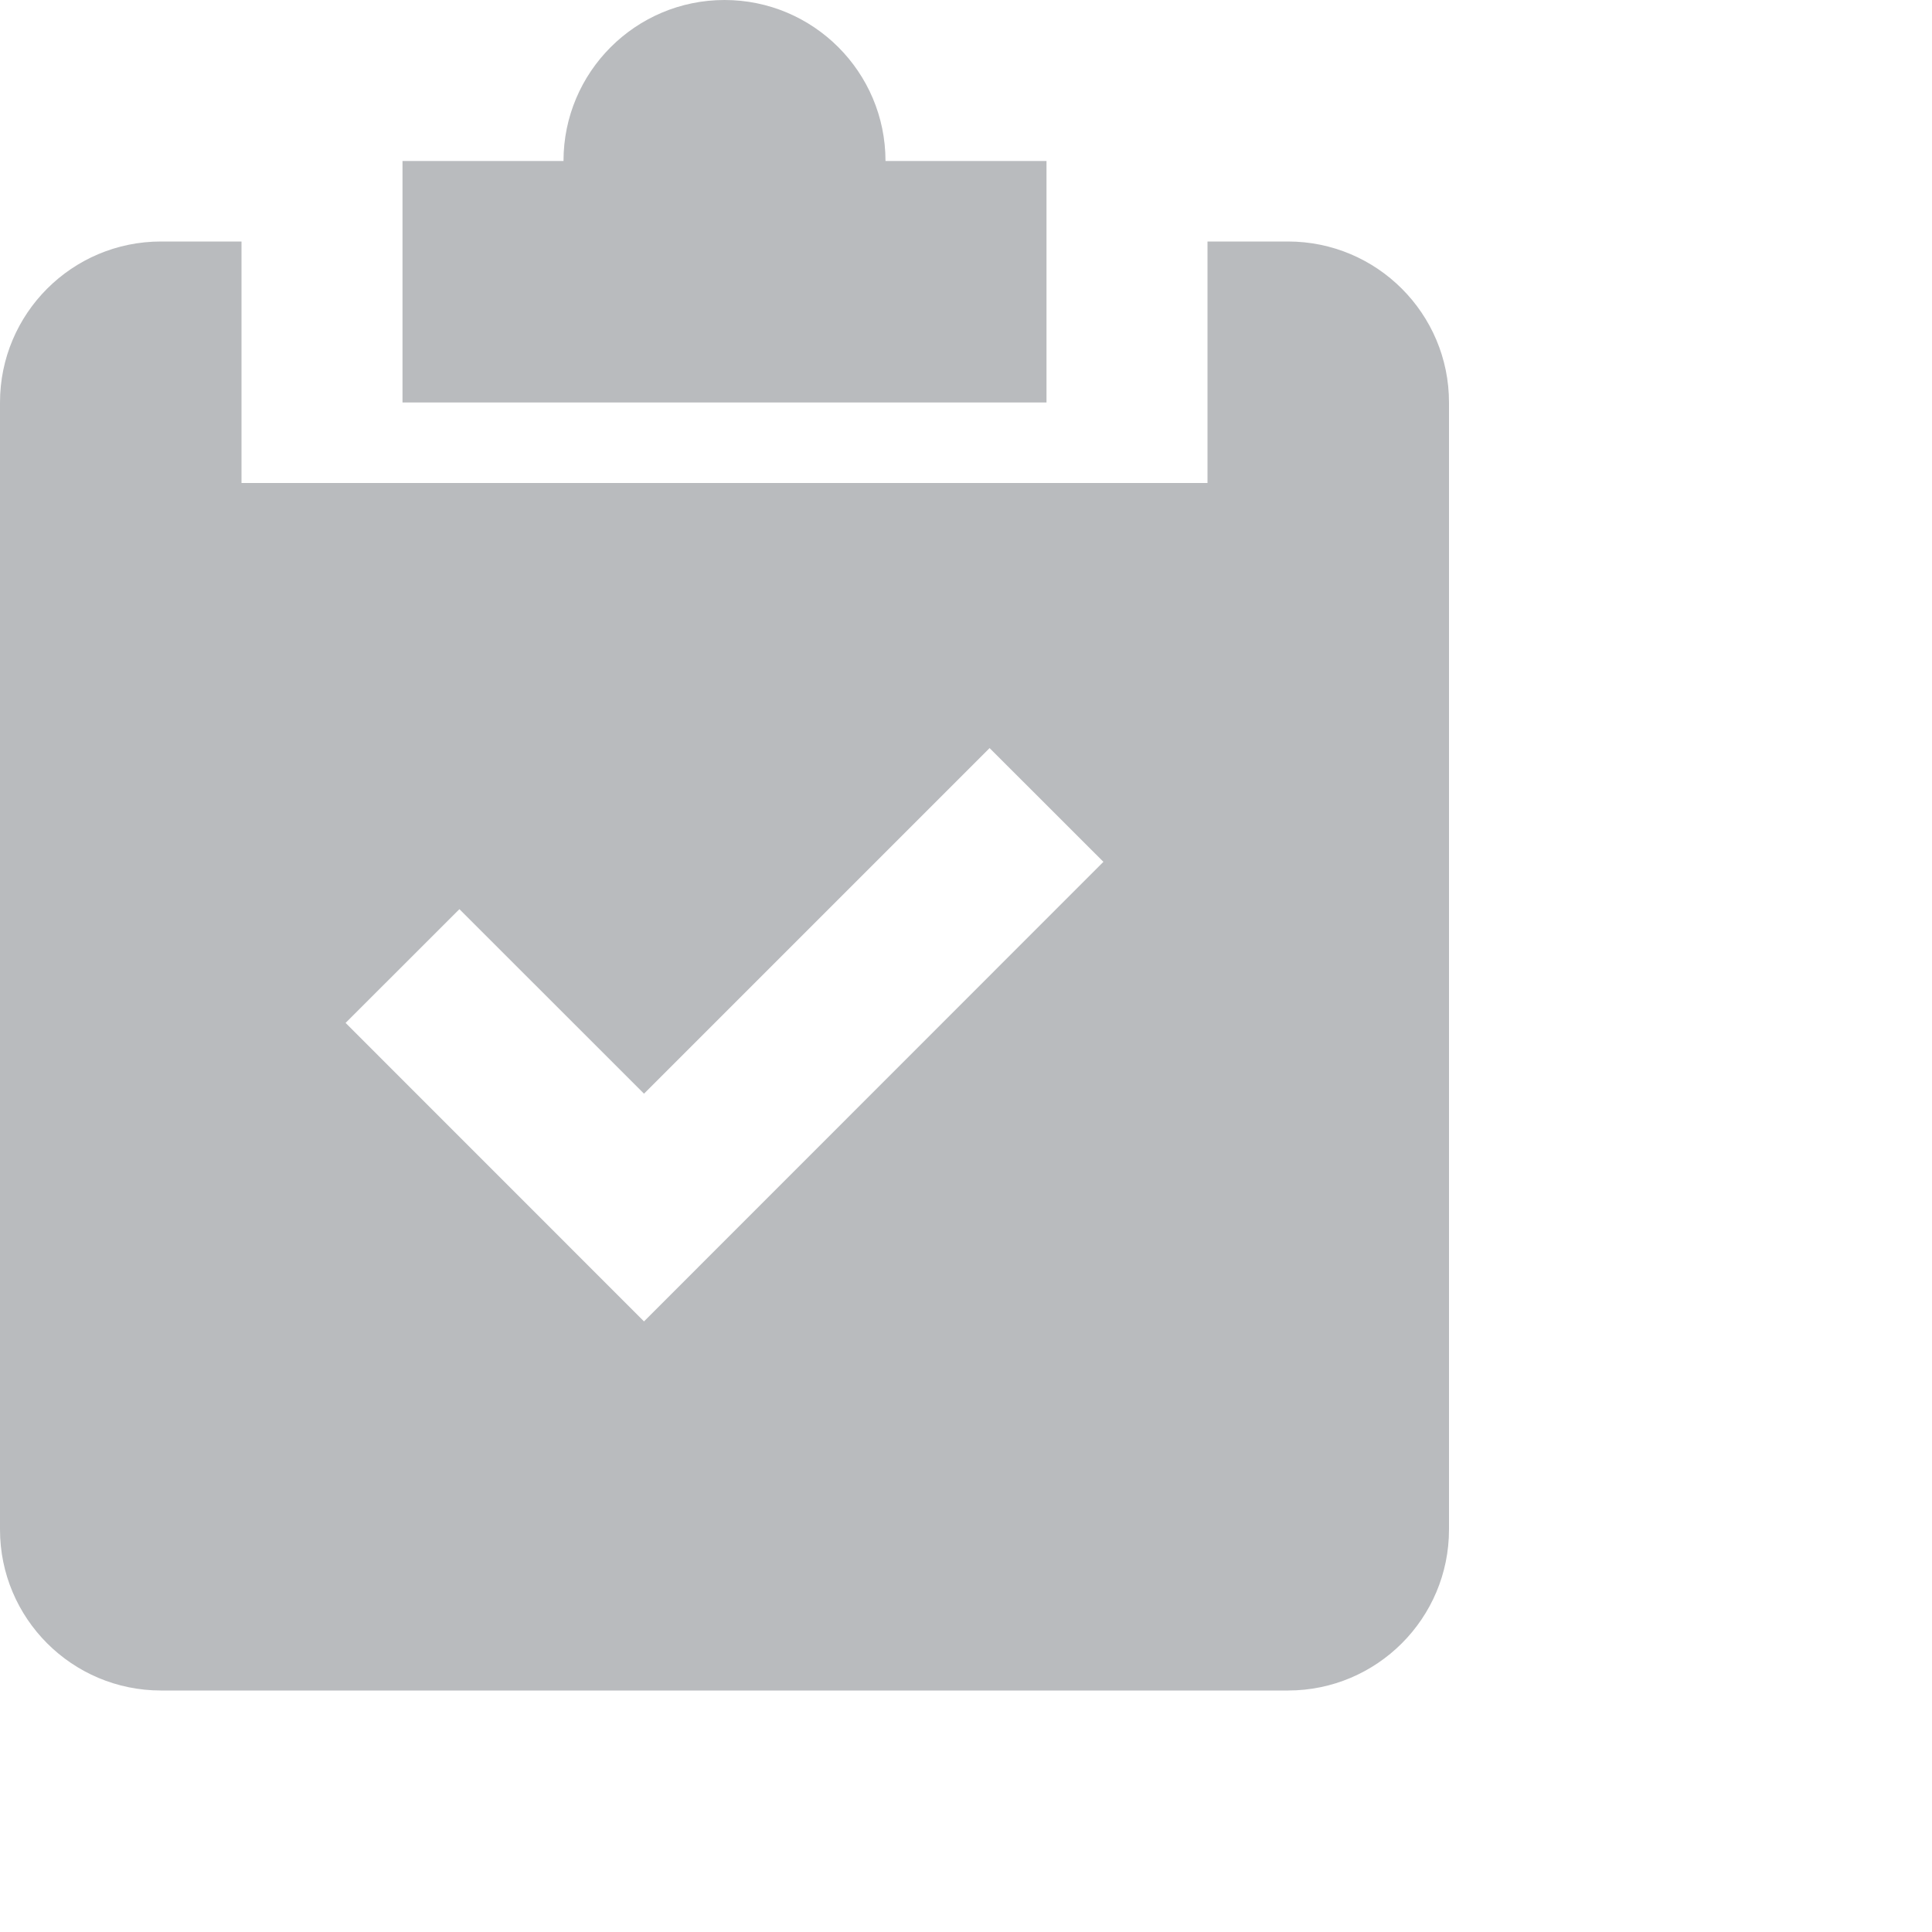 <svg xmlns="http://www.w3.org/2000/svg" viewBox="0 0 24 24">
    <path d="M11 2H13V5H5V2H7C7 0.896 7.896 0 9 0C10.104 0 11 0.896 11 2ZM15 3H16C17.104 3 18 3.896 18 5V19C18 20.104 17.104 21 16 21H2C0.895 21 0 20.104 0 19V5C0 3.896 0.895 3 2 3H3V6H15V3ZM4.293 12.707L8 16.415L13.707 10.706L12.293 9.293L8 13.586L5.707 11.294L4.293 12.707Z" fill="B9BBBE" style="fill:#B9BBBE"/>
</svg>